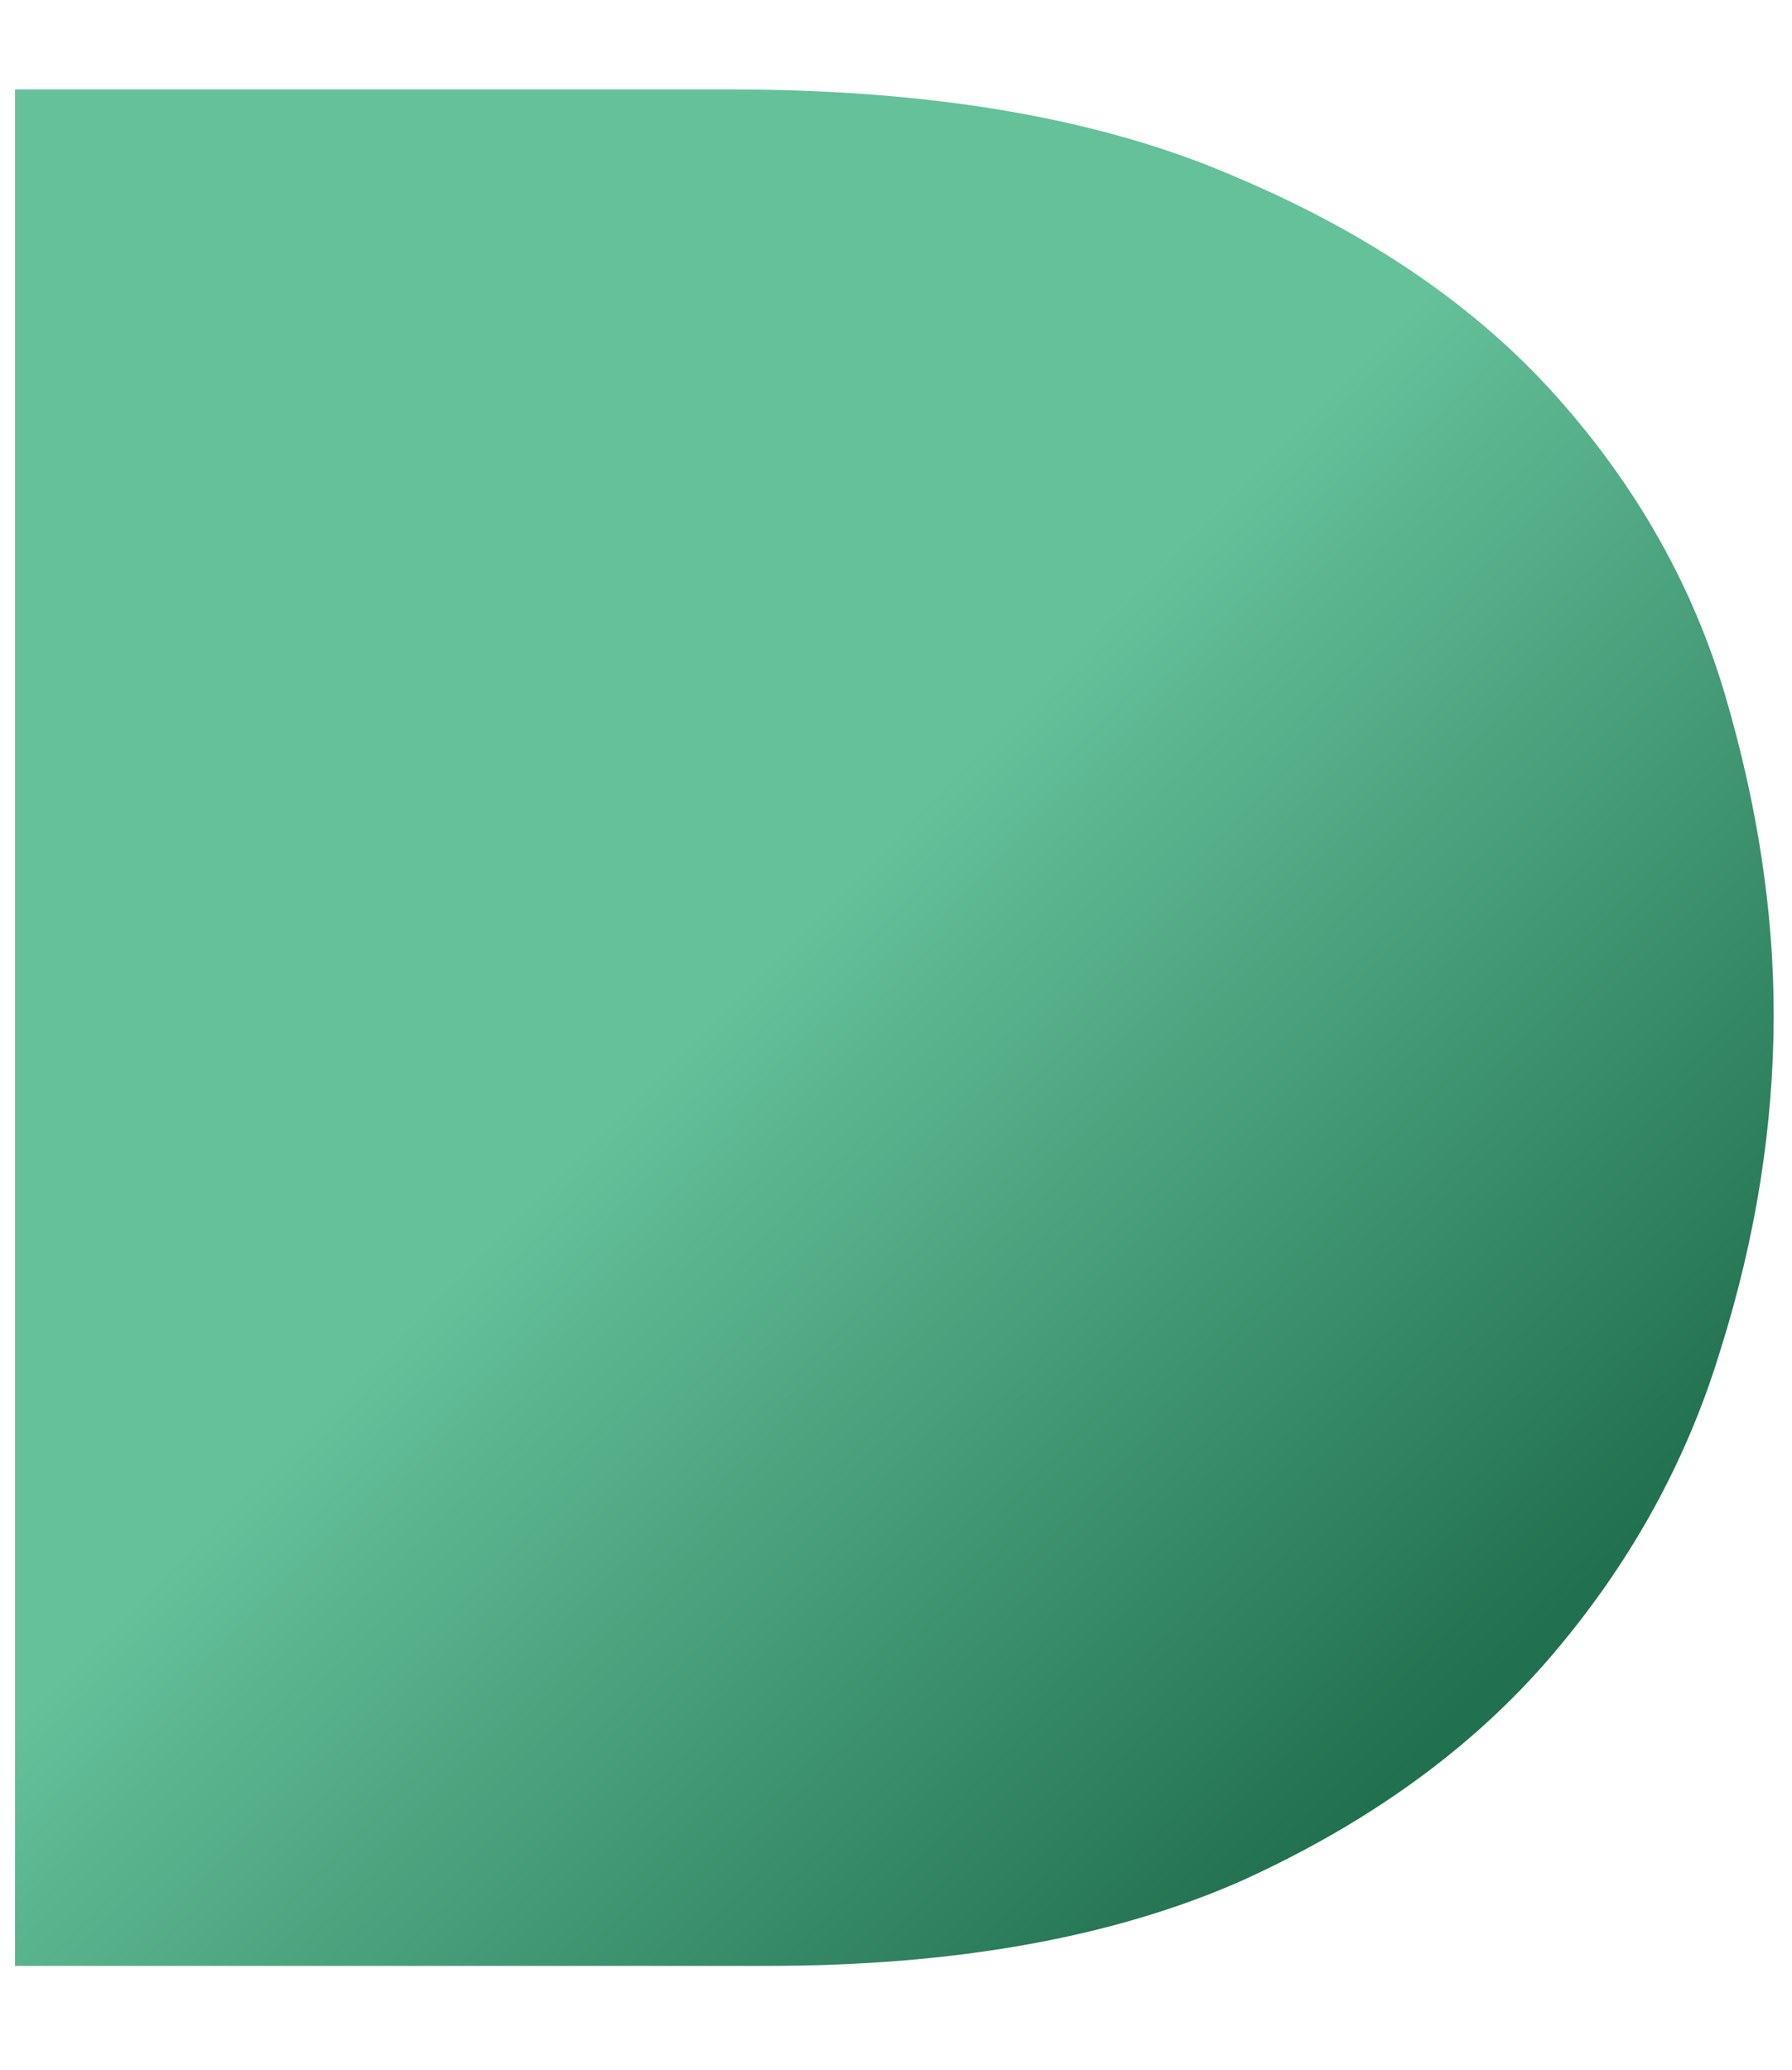 <?xml version="1.0" encoding="UTF-8"?>
<svg width="215.26" height="248.56" version="1.1" viewBox="0 0 215.26 248.56" xml:space="preserve" xmlns="http://www.w3.org/2000/svg" xmlns:cc="http://creativecommons.org/ns#" xmlns:dc="http://purl.org/dc/elements/1.1/" xmlns:rdf="http://www.w3.org/1999/02/22-rdf-syntax-ns#"><defs><linearGradient id="paint0_linear" x1="23.333" x2="48.174" y1="32" y2="56.582" gradientTransform="matrix(3.521 0 0 3.521 1.805 10.739)" gradientUnits="userSpaceOnUse"><stop stop-color="#64C19A" offset="0"/><stop stop-color="#21704F" offset="1"/></linearGradient></defs><path d="m1.805 10.739v225.34h90.354c22.508 0 41.479-3.395 56.914-10.185 15.434-7.002 27.867-16.02 37.299-27.053 9.432-11.034 16.184-23.234 20.257-36.602 4.287-13.58 6.431-27.053 6.431-40.421 0-12.307-1.929-25.038-5.788-38.193-3.859-13.156-10.611-25.144-20.258-35.965-9.646-10.821-22.508-19.627-38.586-26.417-16.077-7.002-36.335-10.503-60.772-10.503z" fill="url(#paint0_linear)" stroke-width="3.521"/></svg>
